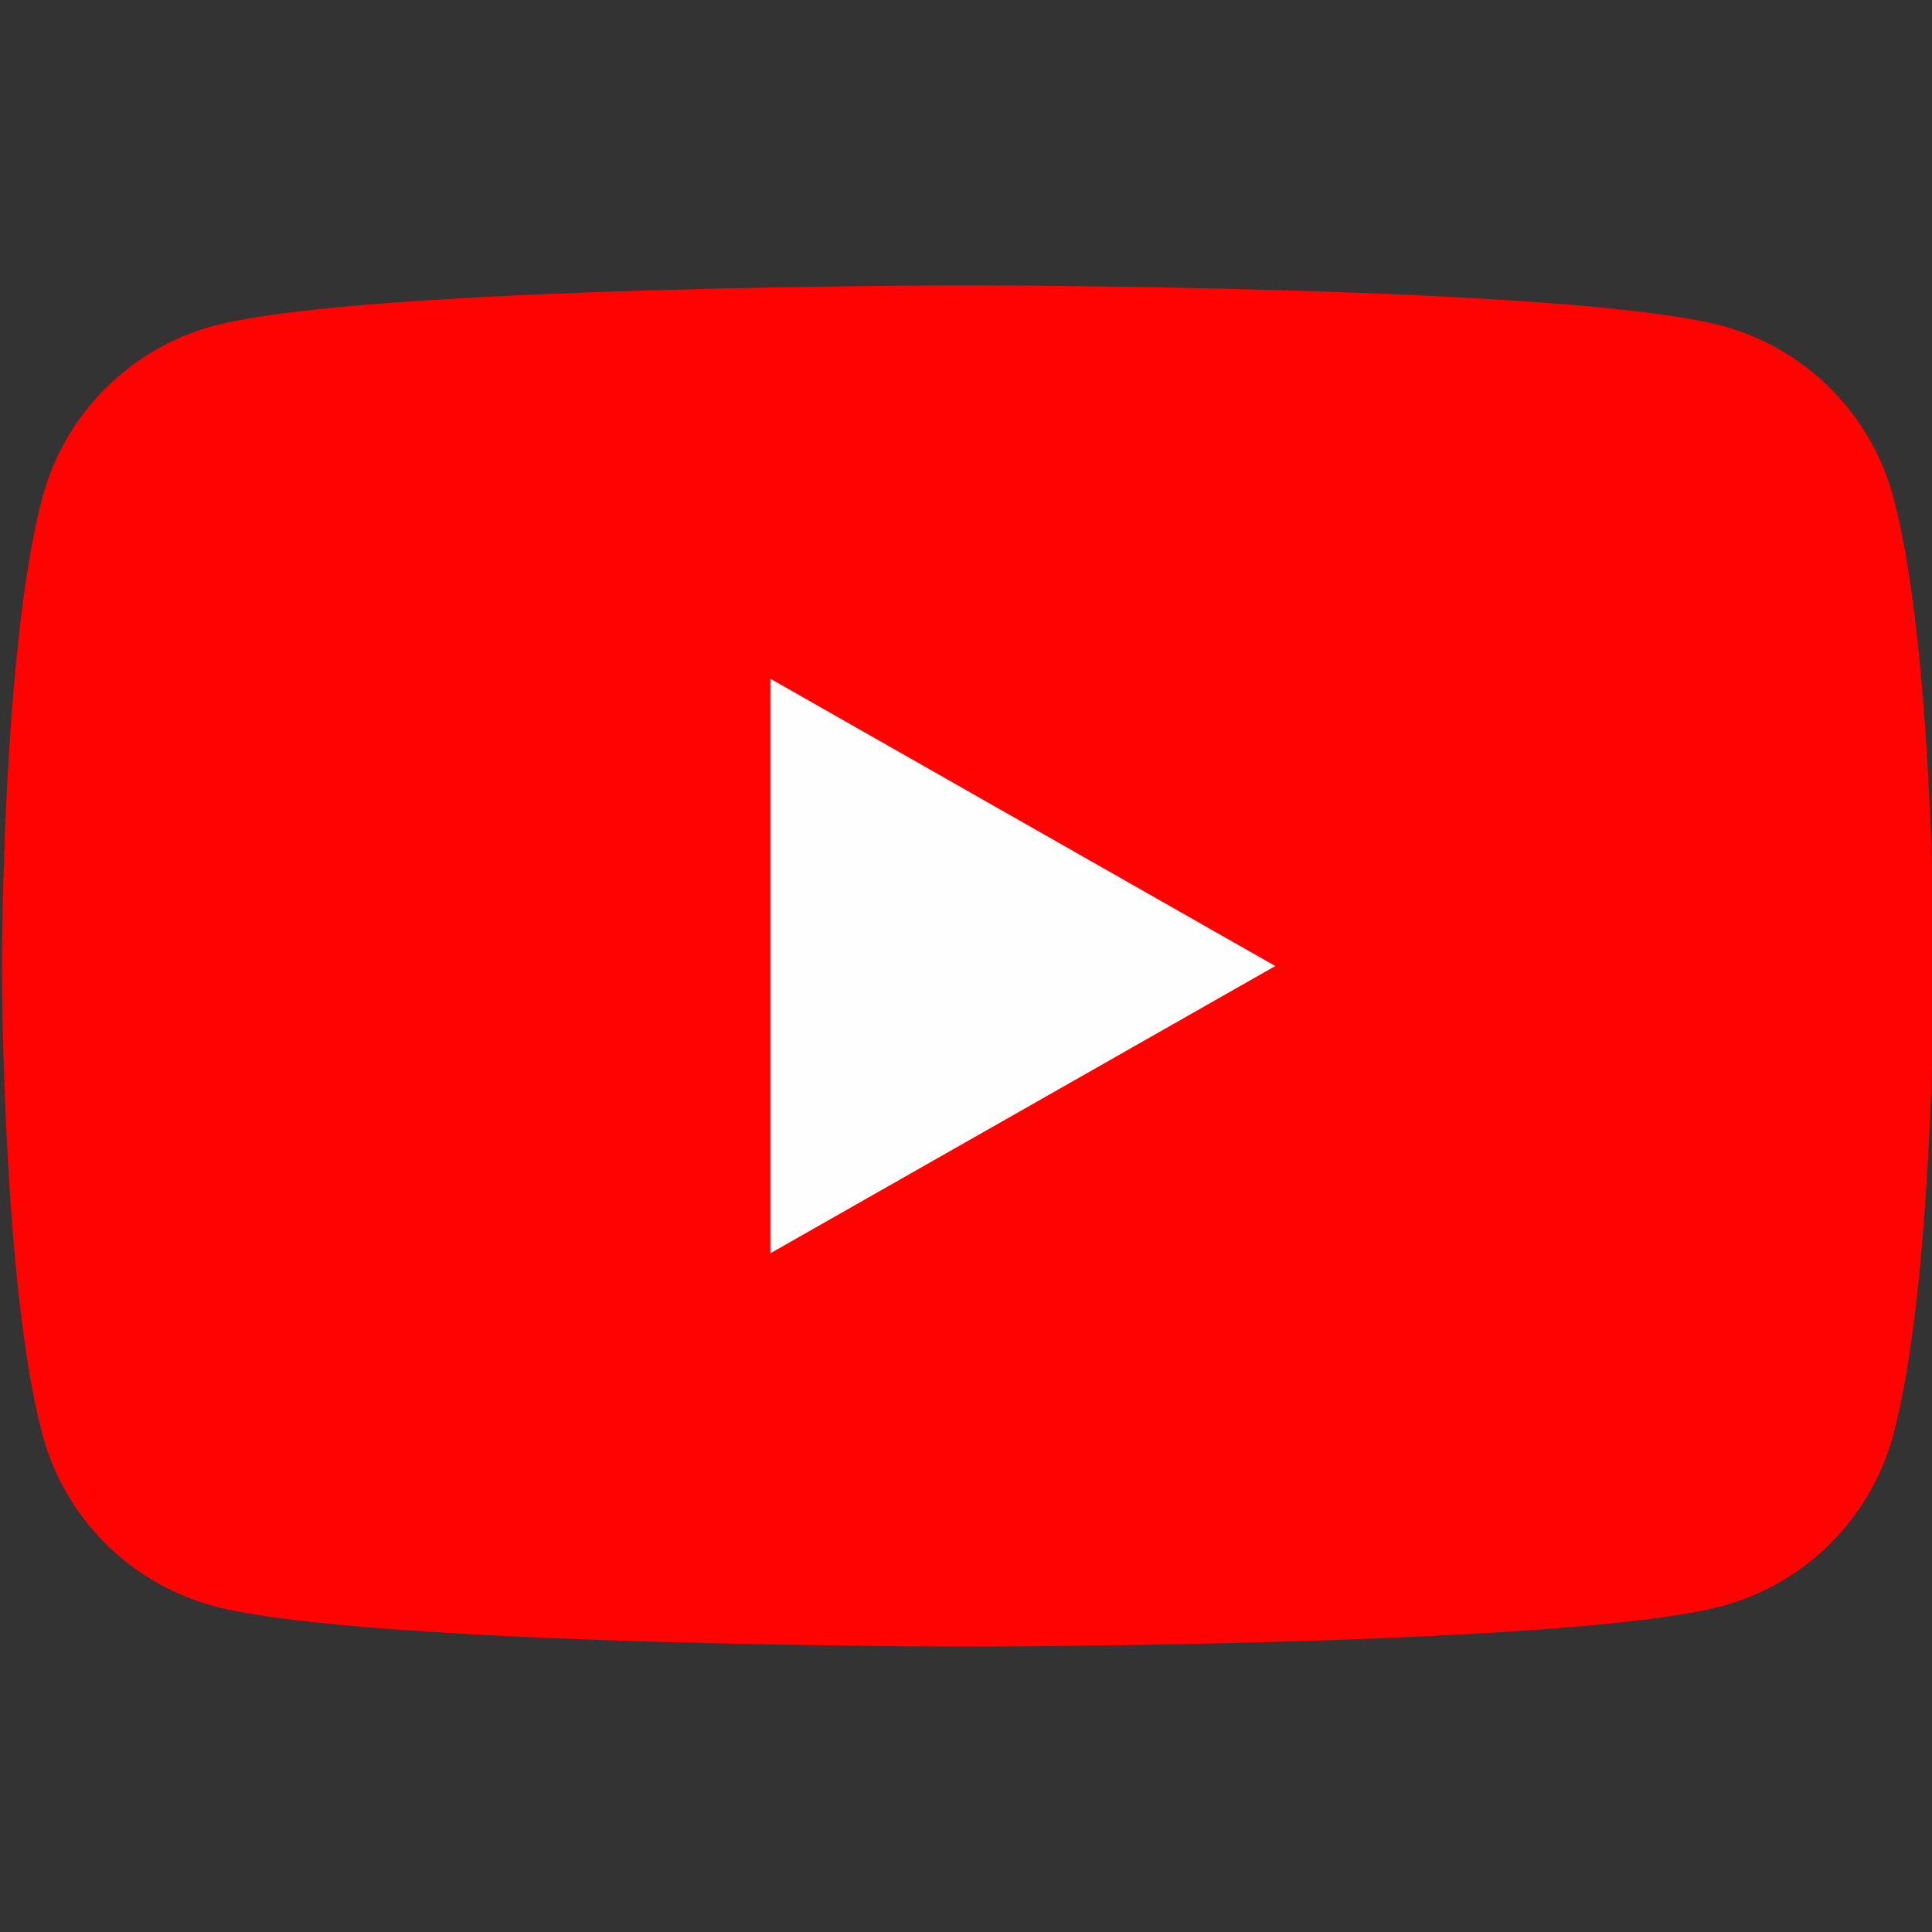<svg width="48" height="48" viewBox="0 0 48 48" fill="none" xmlns="http://www.w3.org/2000/svg">
<rect x="0" y="0" width="48" height="48" fill="#333333" stroke="none"/>
<g clip-path="url(#clip0_1905_7962)">
<path d="M47.044 12.37C46.773 11.349 46.238 10.417 45.493 9.667C44.748 8.918 43.82 8.377 42.8 8.099C39.048 7.09 24.048 7.09 24.048 7.09C24.048 7.09 9.048 7.09 5.295 8.099C4.275 8.377 3.347 8.918 2.602 9.667C1.857 10.417 1.323 11.349 1.051 12.37C0.048 16.139 0.048 23.999 0.048 23.999C0.048 23.999 0.048 31.859 1.051 35.628C1.323 36.649 1.857 37.581 2.602 38.331C3.347 39.08 4.275 39.621 5.295 39.899C9.048 40.908 24.048 40.908 24.048 40.908C24.048 40.908 39.048 40.908 42.8 39.899C43.82 39.621 44.748 39.08 45.493 38.331C46.238 37.581 46.773 36.649 47.044 35.628C48.048 31.859 48.048 23.999 48.048 23.999C48.048 23.999 48.048 16.139 47.044 12.37Z" fill="#FF0302"/>
<path d="M19.139 31.138V16.863L31.684 24.001L19.139 31.138Z" fill="#FEFEFE"/>
</g>
<defs>
<clipPath id="clip0_1905_7962">
<rect width="48" height="48" fill="white"/>
</clipPath>
</defs>
</svg>
